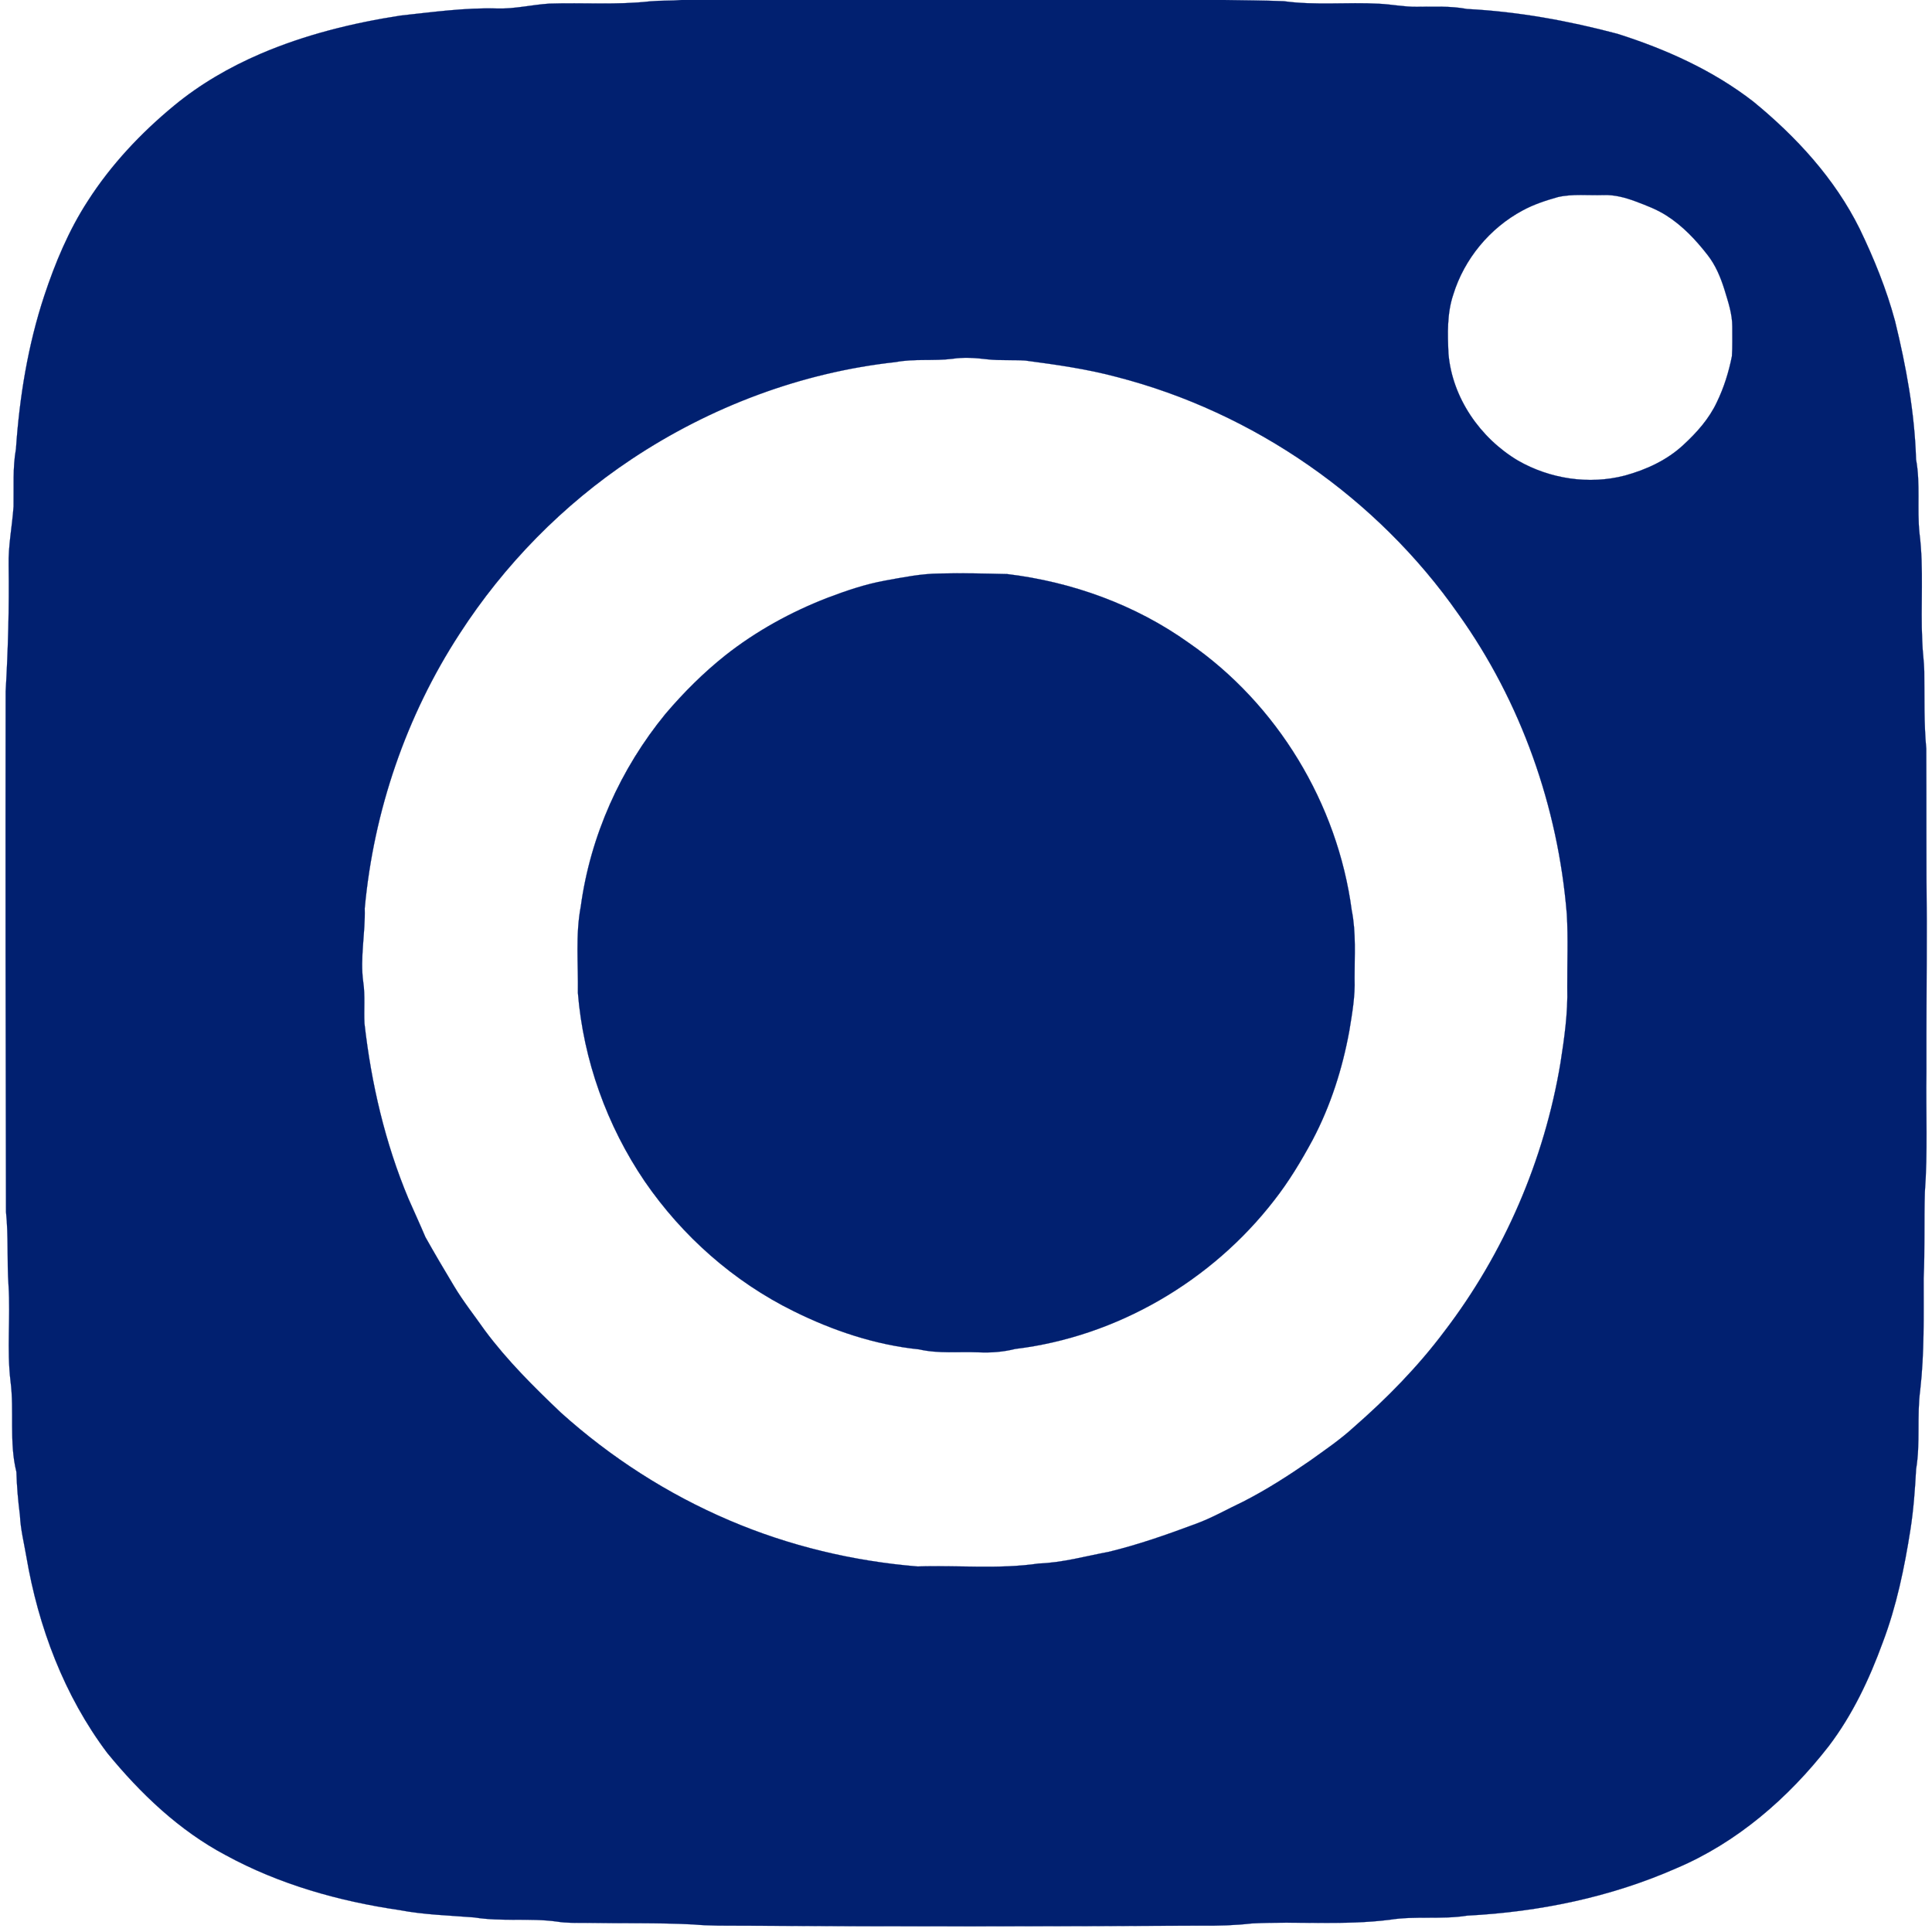 <?xml version="1.0" encoding="UTF-8" ?>
<!DOCTYPE svg PUBLIC "-//W3C//DTD SVG 1.1//EN" "http://www.w3.org/Graphics/SVG/1.1/DTD/svg11.dtd">
<svg width="1076pt" height="1076pt" viewBox="0 0 1076 1076" version="1.1" xmlns="http://www.w3.org/2000/svg">
<path fill="#012070" stroke="#012070" stroke-width="0.094" opacity="1.00" d=" M 379.68 0.00 L 681.73 0.00 C 692.81 0.17 703.89 0.24 714.96 0.66 C 732.55 3.09 750.33 1.11 767.99 2.08 C 775.01 2.40 781.94 3.86 788.98 3.78 C 798.35 3.76 807.78 3.26 817.05 5.00 C 845.40 6.46 873.47 11.56 900.89 18.85 C 927.78 27.38 954.00 39.16 976.40 56.52 C 1000.34 76.10 1021.85 99.46 1035.68 127.36 C 1043.68 143.93 1050.64 161.06 1055.43 178.85 C 1061.60 204.09 1066.34 229.83 1067.12 255.86 C 1069.62 269.41 1067.61 283.24 1069.02 296.88 C 1071.56 316.84 1069.55 336.98 1070.57 357.02 C 1070.69 362.69 1071.60 368.31 1071.70 373.98 C 1071.86 388.30 1071.47 402.65 1072.81 416.93 C 1072.95 448.94 1072.76 480.96 1073.09 512.97 C 1073.10 540.98 1072.81 568.99 1072.90 597.00 C 1072.55 619.32 1073.69 641.69 1072.02 663.98 C 1071.54 679.96 1072.08 695.96 1071.35 711.93 C 1071.33 732.67 1071.79 753.47 1069.44 774.11 C 1067.49 788.74 1069.59 803.61 1067.15 818.19 C 1066.53 829.48 1065.73 840.77 1063.97 851.96 C 1060.63 873.23 1056.25 894.46 1048.60 914.65 C 1041.14 935.12 1031.71 955.11 1018.47 972.51 C 996.05 1001.34 967.45 1026.19 933.58 1040.51 C 896.92 1056.66 857.07 1064.82 817.16 1066.88 C 802.84 1069.17 788.26 1066.92 773.95 1069.19 C 748.47 1072.42 722.74 1069.92 697.17 1071.24 C 687.82 1072.30 678.40 1072.59 668.99 1072.46 C 583.67 1072.91 498.34 1073.03 413.02 1072.49 C 404.02 1072.46 395.00 1072.60 386.03 1071.79 C 366.04 1070.76 346.03 1071.27 326.03 1070.91 C 320.71 1070.89 315.37 1071.07 310.11 1070.19 C 294.86 1068.10 279.40 1070.35 264.19 1067.89 C 250.26 1066.76 236.21 1066.42 222.44 1063.78 C 188.86 1058.88 155.59 1049.52 125.69 1033.20 C 99.76 1019.47 78.19 998.84 59.73 976.28 C 35.75 944.40 21.34 906.07 14.68 866.94 C 13.38 859.30 11.46 851.75 11.11 843.98 C 10.08 835.94 9.37 827.87 9.14 819.79 C 5.00 803.18 8.04 785.96 5.85 769.15 C 3.73 751.48 5.89 733.69 4.75 715.98 C 3.83 702.32 4.76 688.59 3.34 674.95 C 3.11 578.30 3.01 481.64 3.15 384.99 C 4.50 361.68 5.15 338.34 4.81 315.00 C 4.53 303.94 6.80 293.04 7.55 282.05 C 7.76 271.36 7.00 260.59 8.89 249.99 C 10.86 221.13 15.54 192.33 24.62 164.81 C 30.72 146.38 38.28 128.29 48.88 111.97 C 61.83 91.74 78.48 74.06 96.98 58.81 C 111.42 46.88 127.81 37.41 144.99 30.01 C 169.91 19.31 196.45 12.78 223.20 8.65 C 241.06 6.75 258.95 4.19 276.97 4.73 C 286.72 5.02 296.27 2.62 305.96 2.01 C 324.67 1.40 343.47 2.85 362.11 0.74 C 367.95 0.22 373.83 0.49 379.68 0.00 M 867.58 109.77 C 860.88 111.67 854.20 113.85 848.05 117.19 C 829.72 127.00 815.48 144.22 809.37 164.10 C 805.83 174.68 806.22 185.99 806.70 196.98 C 808.81 221.61 824.39 243.98 845.41 256.51 C 863.18 266.71 884.96 270.05 904.86 264.88 C 916.80 261.63 928.41 256.29 937.55 247.78 C 944.96 240.96 951.85 233.24 956.15 224.04 C 960.10 215.93 962.80 207.24 964.56 198.40 C 964.95 192.94 964.72 187.44 964.77 181.97 C 964.80 174.78 962.42 167.95 960.37 161.16 C 958.23 154.35 955.43 147.63 950.99 141.98 C 944.47 133.61 937.07 125.71 928.04 120.00 C 922.72 116.59 916.76 114.37 910.88 112.15 C 905.17 110.03 899.15 108.40 893.02 108.63 C 884.54 108.92 875.93 107.85 867.58 109.77 M 530.50 199.82 C 519.98 201.16 509.28 199.67 498.81 201.66 C 446.34 207.40 395.59 226.55 351.70 255.75 C 313.55 281.12 280.81 314.53 255.95 353.00 C 226.23 398.65 208.10 451.68 203.13 505.90 C 203.53 519.61 200.43 533.30 202.31 546.98 C 203.44 554.61 202.59 562.33 202.99 569.99 C 206.77 603.42 214.47 636.53 227.49 667.61 C 230.61 674.73 233.89 681.80 236.92 688.97 C 242.05 698.11 247.38 707.14 252.78 716.12 C 257.95 724.81 264.27 732.72 270.06 740.99 C 282.46 757.69 297.28 772.38 312.31 786.69 C 340.06 811.67 371.86 832.12 406.22 846.76 C 439.45 860.97 475.06 869.47 511.06 872.42 C 533.53 871.66 556.14 874.05 578.50 870.77 C 591.72 870.31 604.51 866.70 617.44 864.28 C 633.91 860.31 649.91 854.67 665.77 848.76 C 674.97 845.44 683.45 840.51 692.28 836.36 C 705.23 829.76 717.48 821.90 729.43 813.64 C 737.76 807.66 746.29 801.89 753.88 794.94 C 772.37 778.79 789.69 761.17 804.42 741.49 C 837.75 697.91 860.09 646.05 869.09 591.94 C 871.26 578.07 873.25 564.07 872.87 550.00 C 872.80 536.36 873.41 522.71 872.61 509.09 C 867.75 449.37 847.10 390.74 812.18 341.93 C 767.03 277.35 698.34 229.64 622.03 209.96 C 605.30 205.47 588.12 203.07 570.99 200.80 C 563.98 200.33 556.93 200.90 549.94 200.12 C 543.50 199.35 536.95 198.83 530.50 199.82 Z" />
<path fill="#012070" stroke="#012070" stroke-width="0.094" opacity="1.00" d=" M 523.27 319.41 C 535.82 319.09 548.37 319.42 560.91 319.71 C 597.05 324.06 632.40 336.81 662.09 358.04 C 711.38 392.06 744.94 447.63 752.82 506.94 C 755.33 519.49 754.36 532.32 754.41 545.02 C 754.79 554.81 753.05 564.52 751.48 574.15 C 747.64 595.22 741.06 615.88 731.04 634.86 C 724.72 646.57 717.83 658.04 709.61 668.53 C 674.84 713.49 622.02 744.42 565.46 751.27 C 558.78 752.94 551.89 753.48 545.02 753.16 C 533.97 752.71 522.73 754.01 511.85 751.51 C 487.46 749.01 463.80 741.07 441.92 730.20 C 408.65 713.79 380.02 688.46 359.05 657.92 C 337.99 626.89 324.90 590.40 321.85 553.00 C 322.11 536.94 320.45 520.69 323.46 504.80 C 328.78 465.58 345.58 428.12 370.64 397.57 C 380.72 385.71 391.81 374.66 403.99 364.97 C 421.14 351.46 440.48 340.83 460.81 332.95 C 471.27 328.99 481.91 325.35 492.94 323.36 C 502.98 321.54 513.03 319.50 523.27 319.41 Z" />
</svg>

